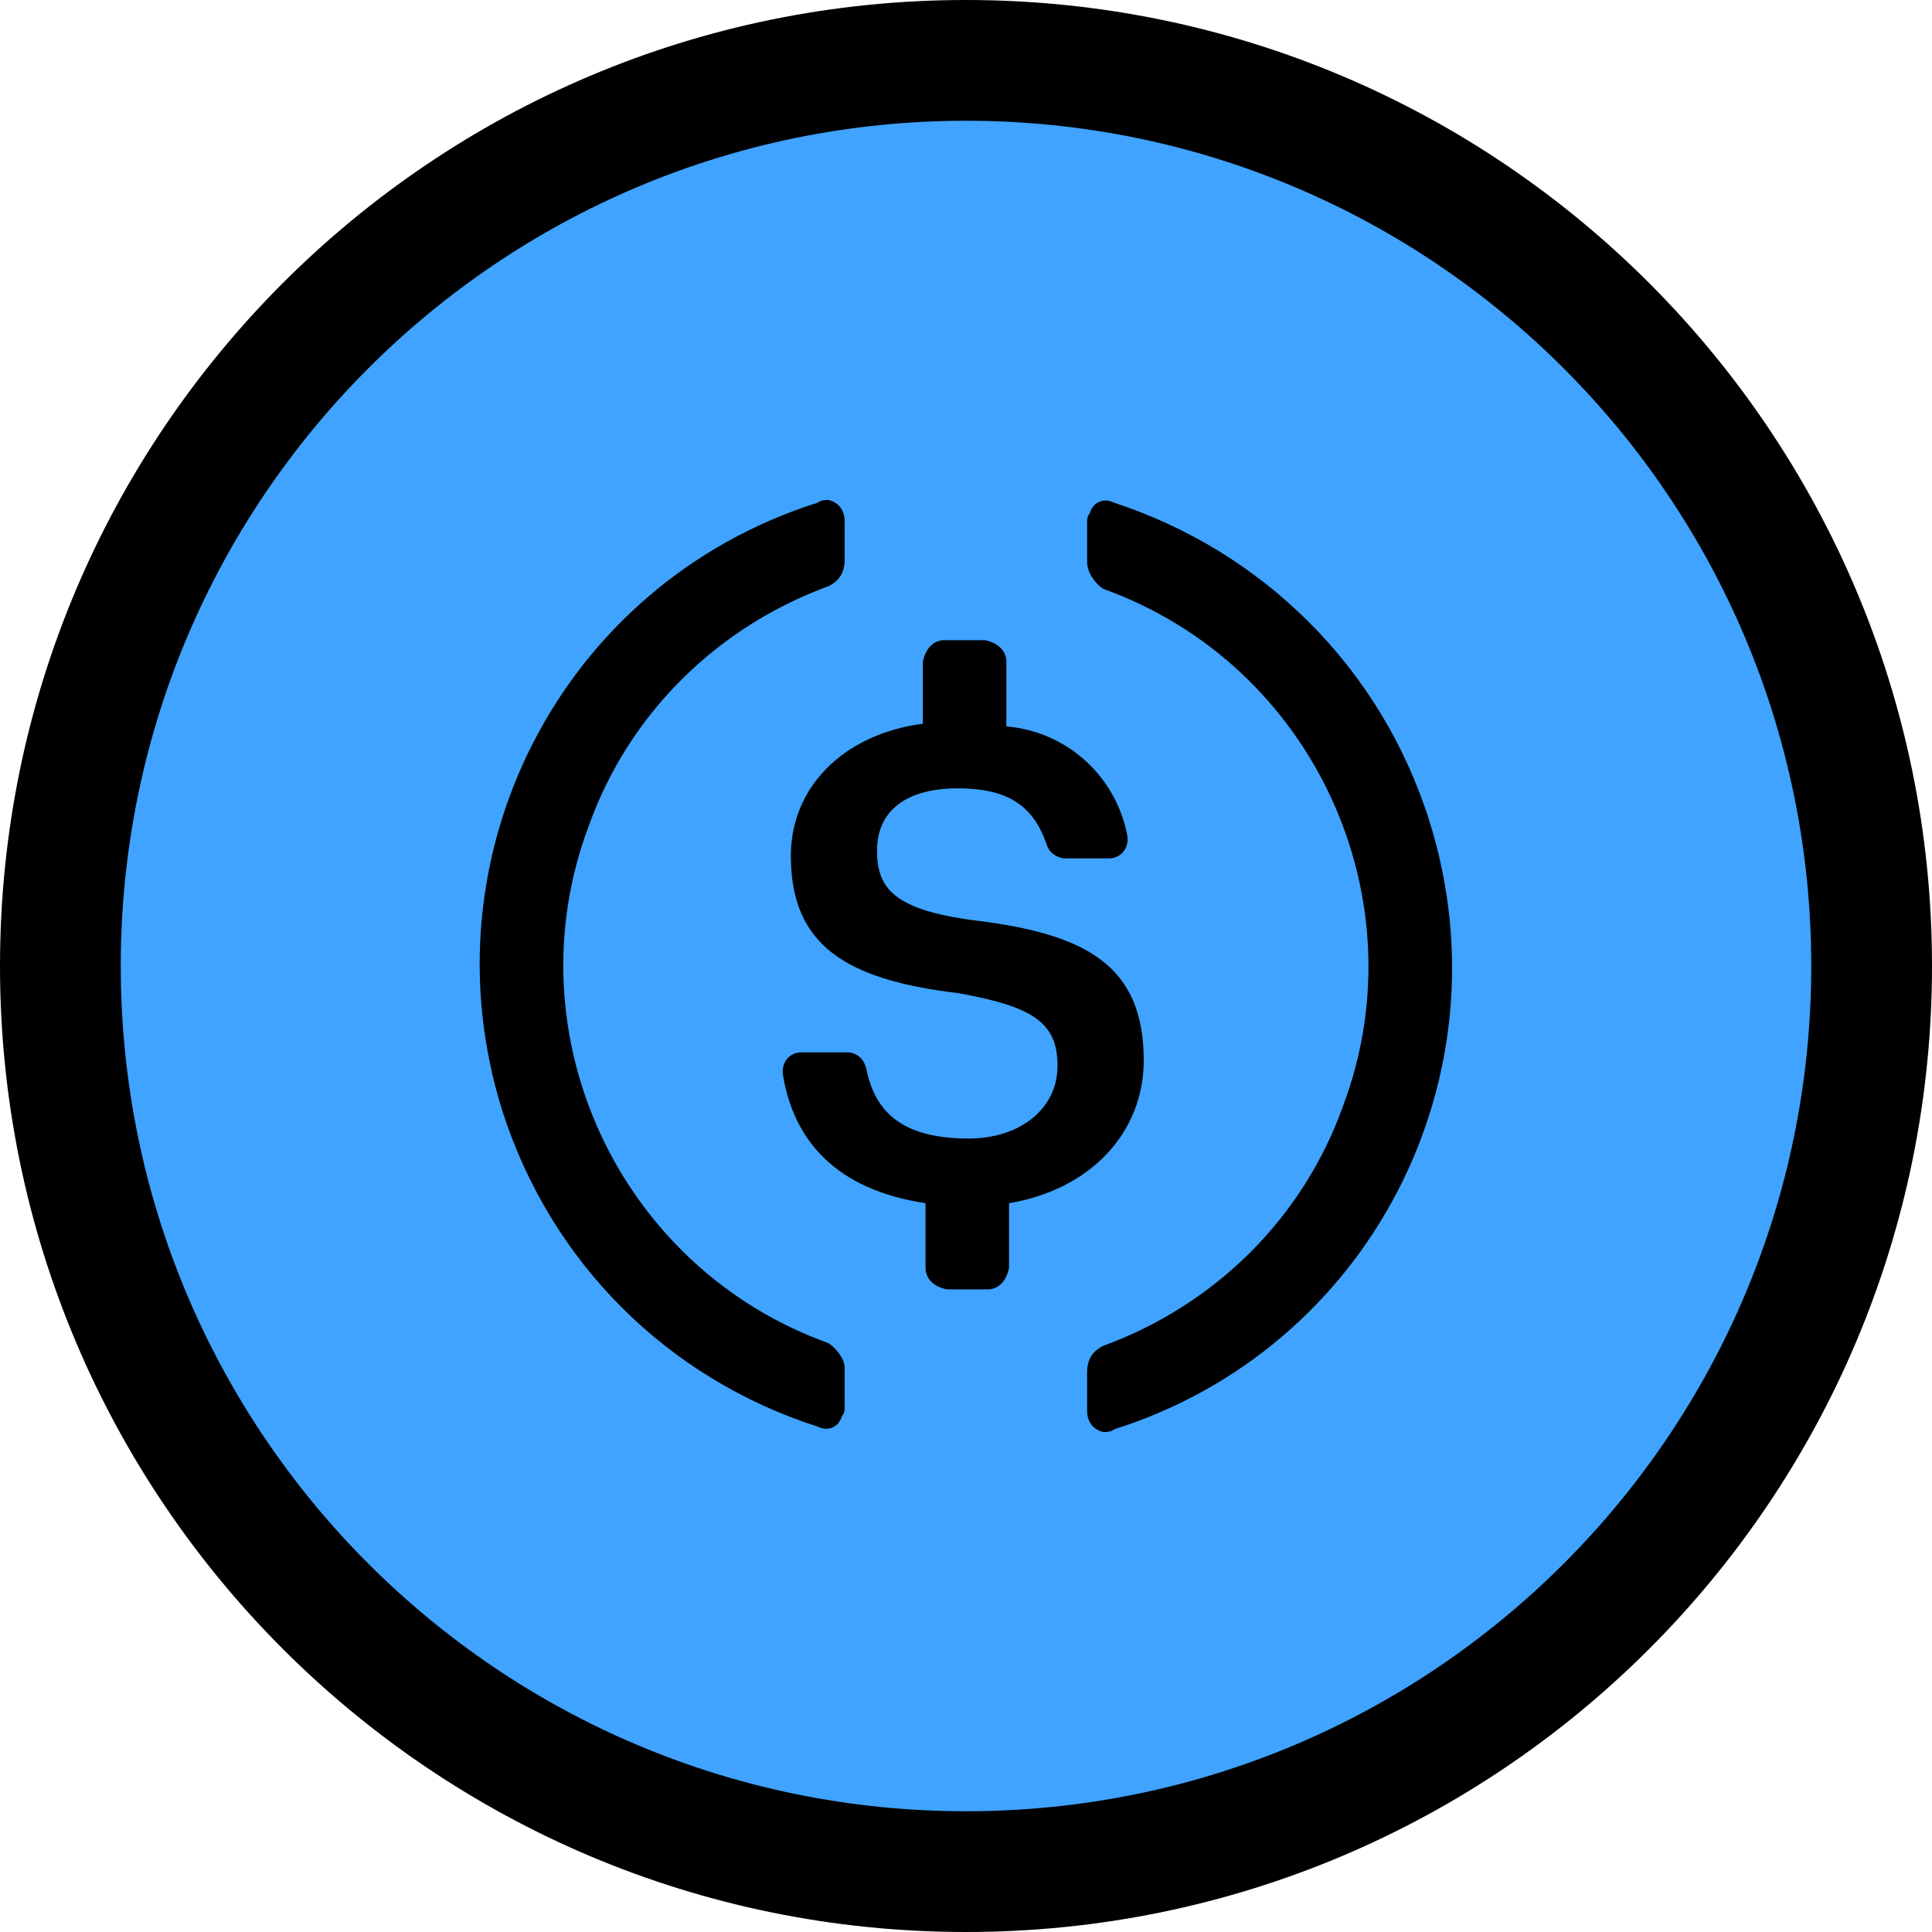 <svg width="200" height="200" viewBox="0 0 200 200" fill="none" xmlns="http://www.w3.org/2000/svg">
<g clip-path="url(#clip0_432_2722)">
<path d="M200 100C200 44.772 155.228 0 100 0C44.772 0 0 44.772 0 100C0 155.228 44.772 200 100 200C155.228 200 200 155.228 200 100Z" fill="black"/>
<path d="M187.5 100C187.5 51.675 148.325 12.5 100 12.5C51.675 12.5 12.5 51.675 12.5 100C12.5 148.325 51.675 187.5 100 187.5C148.325 187.5 187.5 148.325 187.5 100Z" fill="#3FA3FF"/>
<path d="M118.399 109.774C118.399 100.014 112.542 96.668 100.831 95.274C92.464 94.158 90.791 91.927 90.791 88.023C90.791 84.118 93.58 81.609 99.157 81.609C104.177 81.609 106.966 83.283 108.359 87.465C108.639 88.302 109.476 88.86 110.312 88.86H114.773C115.889 88.86 116.726 88.023 116.726 86.908V86.629C115.61 80.493 110.591 75.753 104.177 75.196V68.503C104.177 67.387 103.34 66.551 101.946 66.272H97.763C96.647 66.272 95.811 67.108 95.532 68.503V74.916C87.166 76.032 81.868 81.609 81.868 88.581C81.868 97.783 87.445 101.408 99.157 102.803C106.966 104.197 109.476 105.87 109.476 110.332C109.476 114.795 105.571 117.861 100.273 117.861C93.022 117.861 90.513 114.794 89.676 110.611C89.397 109.496 88.561 108.938 87.724 108.938H82.983C81.868 108.938 81.031 109.774 81.031 110.89V111.169C82.146 118.14 86.608 123.16 95.811 124.555V131.247C95.811 132.362 96.647 133.199 98.041 133.478H102.224C103.34 133.478 104.177 132.641 104.456 131.247V124.555C112.822 123.16 118.399 117.303 118.399 109.774Z" fill="black"/>
<path d="M85.766 139.041C64.014 131.234 52.86 106.973 60.947 85.5C65.13 73.787 74.333 64.864 85.766 60.681C86.881 60.124 87.439 59.287 87.439 57.892V53.989C87.439 52.873 86.881 52.036 85.766 51.758C85.486 51.758 84.929 51.758 84.65 52.036C58.158 60.402 43.657 88.567 52.023 115.059C57.043 130.676 69.034 142.667 84.65 147.686C85.766 148.244 86.881 147.686 87.159 146.571C87.439 146.292 87.439 146.013 87.439 145.456V141.551C87.439 140.714 86.602 139.599 85.766 139.041ZM115.325 52.036C114.21 51.479 113.094 52.036 112.816 53.152C112.536 53.431 112.536 53.709 112.536 54.268V58.171C112.536 59.287 113.373 60.402 114.21 60.96C135.961 68.768 147.116 93.029 139.028 114.502C134.845 126.214 125.643 135.137 114.21 139.321C113.094 139.878 112.536 140.714 112.536 142.109V146.013C112.536 147.129 113.094 147.966 114.21 148.244C114.489 148.244 115.046 148.244 115.325 147.966C141.817 139.599 156.318 111.434 147.953 84.942C142.933 69.047 130.663 57.056 115.325 52.036Z" fill="black"/>
</g>
<defs>
<clipPath id="clip0_432_2722">
<rect width="200" height="200" fill="white"/>
</clipPath>
</defs>
</svg>
